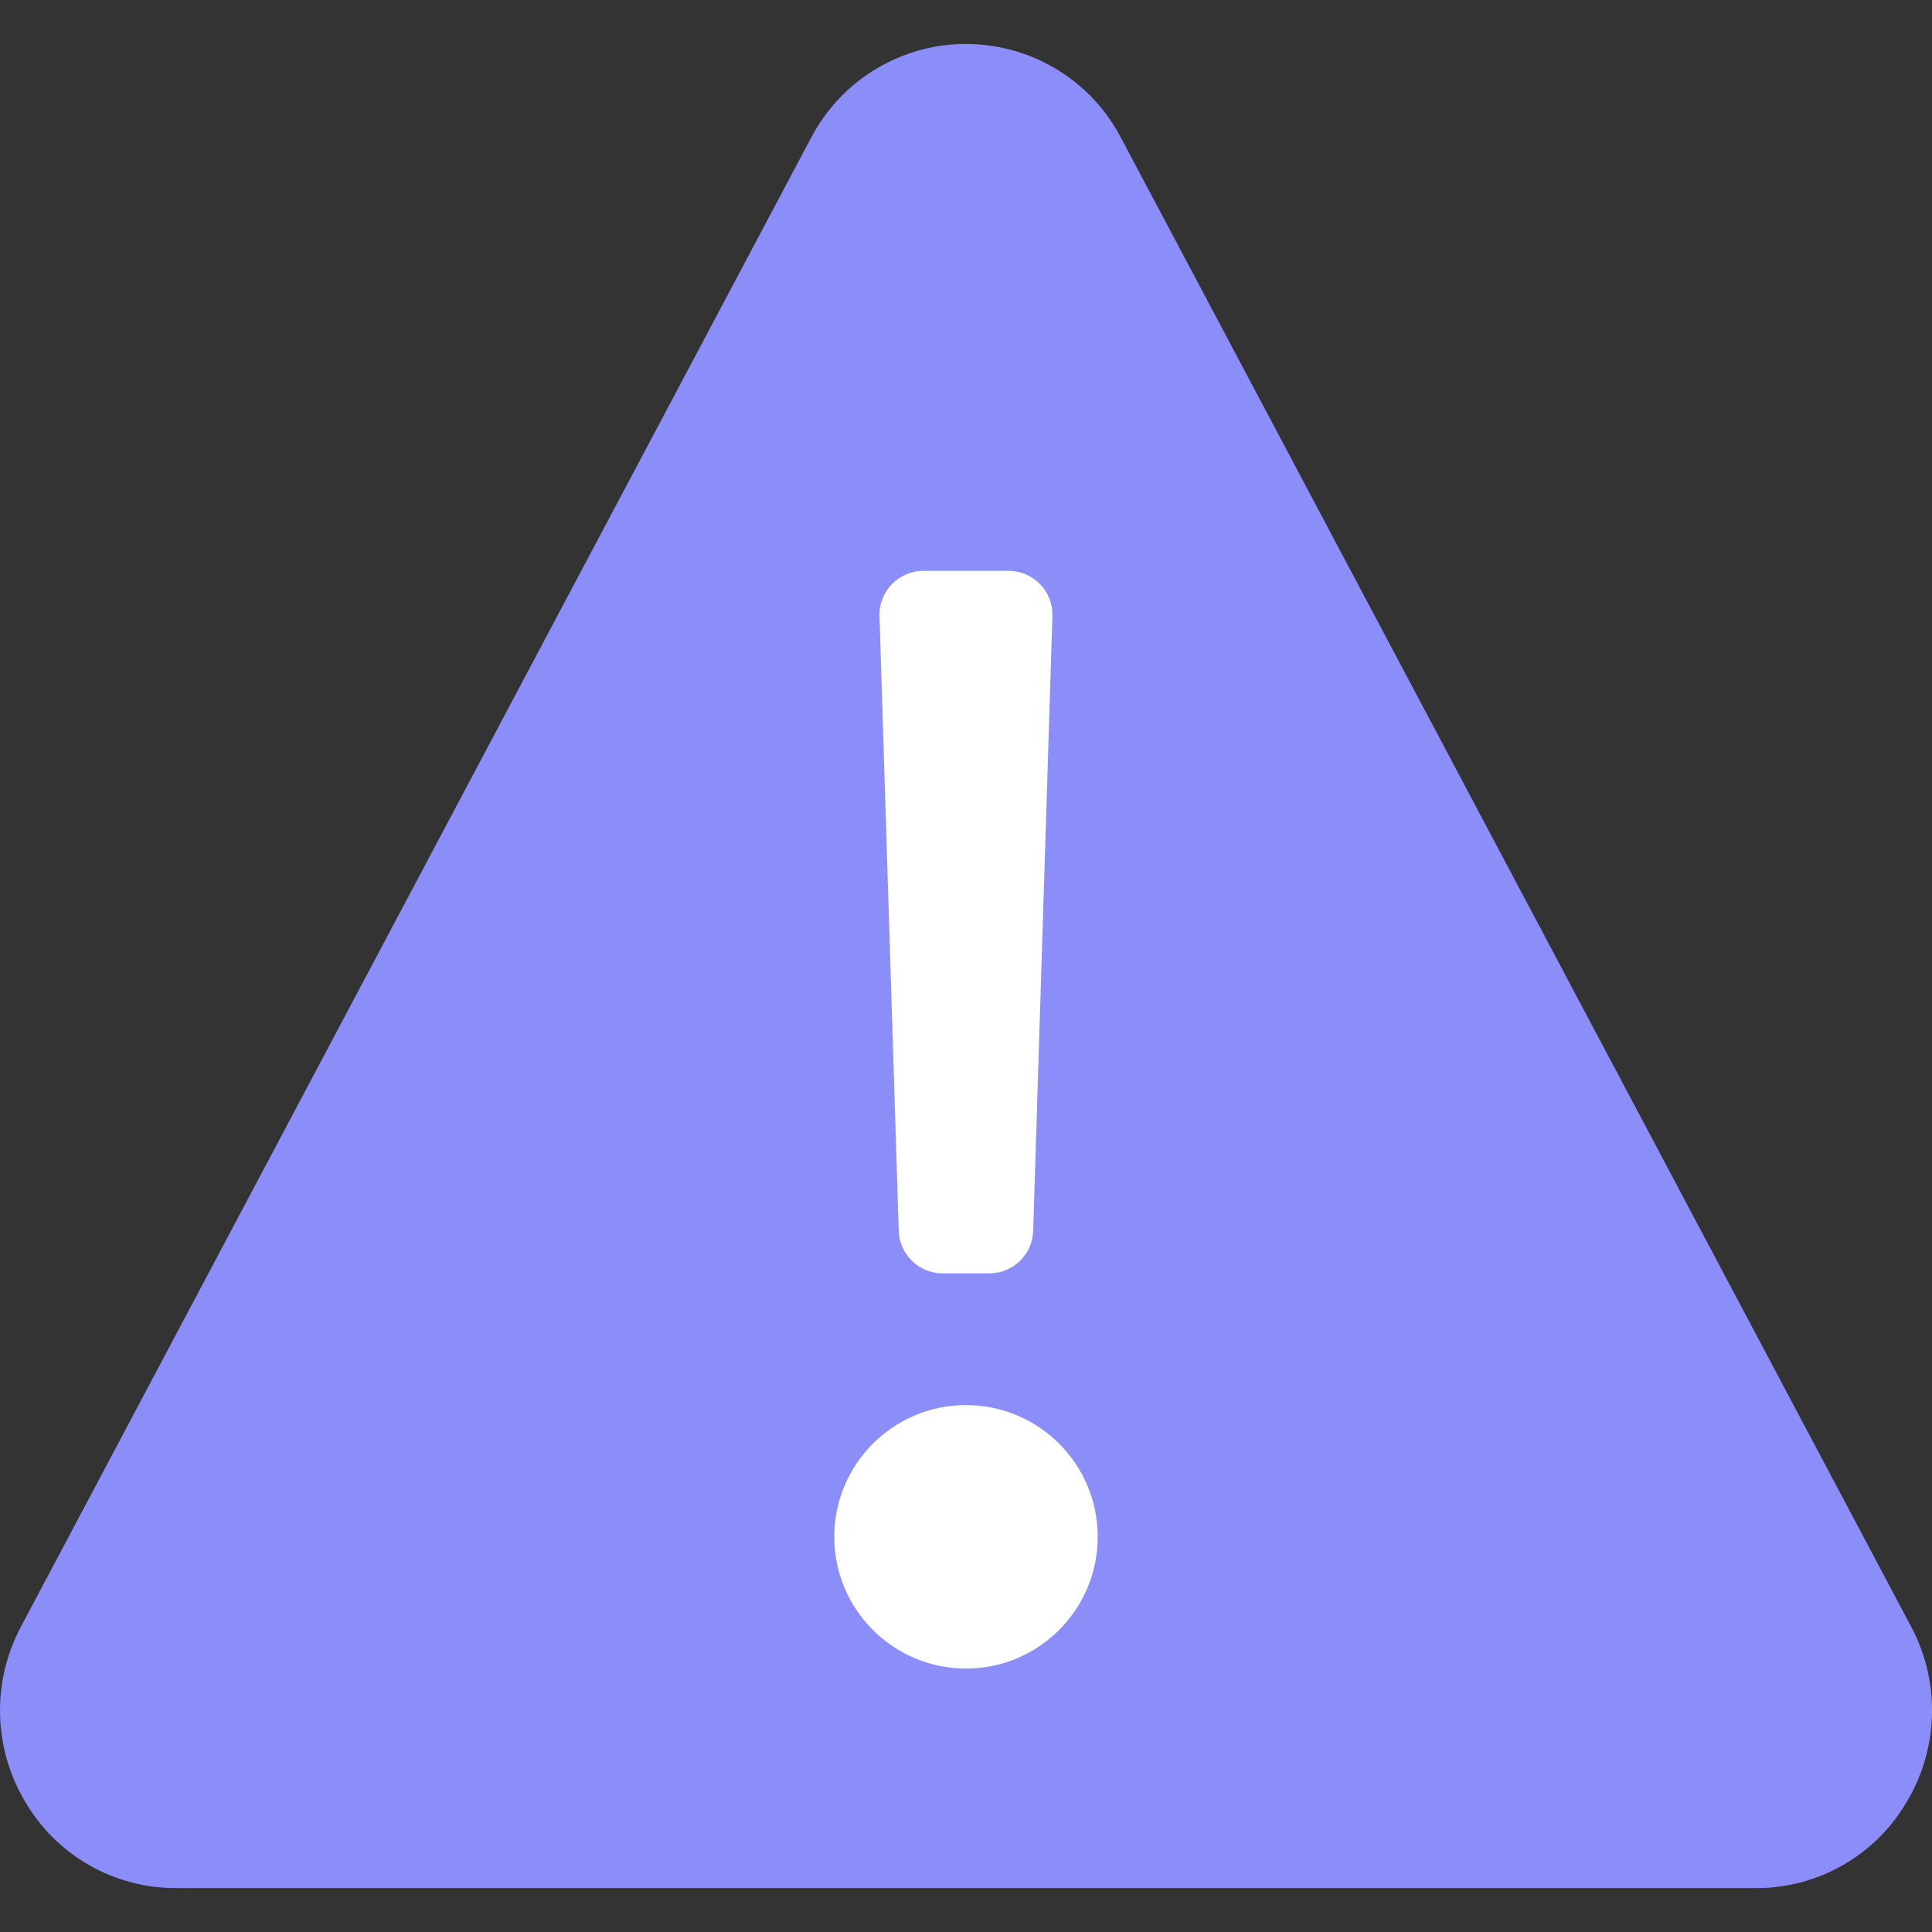 <svg width="22" height="22" viewBox="0 0 22 22" fill="none" xmlns="http://www.w3.org/2000/svg">
<rect x="0" y="0" width="22" height="22" fill="#333333" stroke="none"/>
<path d="M21.761 18.52L12.764 1.567C12.253 0.593 11.05 0.218 10.076 0.728C9.718 0.916 9.425 1.208 9.237 1.567L0.24 18.52C-0.098 19.152 -0.078 19.916 0.294 20.529C0.652 21.132 1.302 21.502 2.004 21.5H19.997C20.698 21.502 21.349 21.132 21.706 20.529C22.078 19.916 22.099 19.152 21.761 18.52Z" fill="#8B8DF9"/>
<path d="M10.516 6.5H11.484C11.767 6.5 11.993 6.734 11.984 7.016L11.765 14.015C11.757 14.286 11.536 14.5 11.265 14.5H10.734C10.464 14.5 10.243 14.286 10.234 14.015L10.015 7.016C10.006 6.734 10.233 6.5 10.516 6.5Z" fill="white"/>
<path d="M11 19C11.829 19 12.5 18.328 12.5 17.5C12.5 16.672 11.829 16 11 16C10.172 16 9.5 16.672 9.5 17.5C9.5 18.328 10.172 19 11 19Z" fill="white"/>
</svg>
